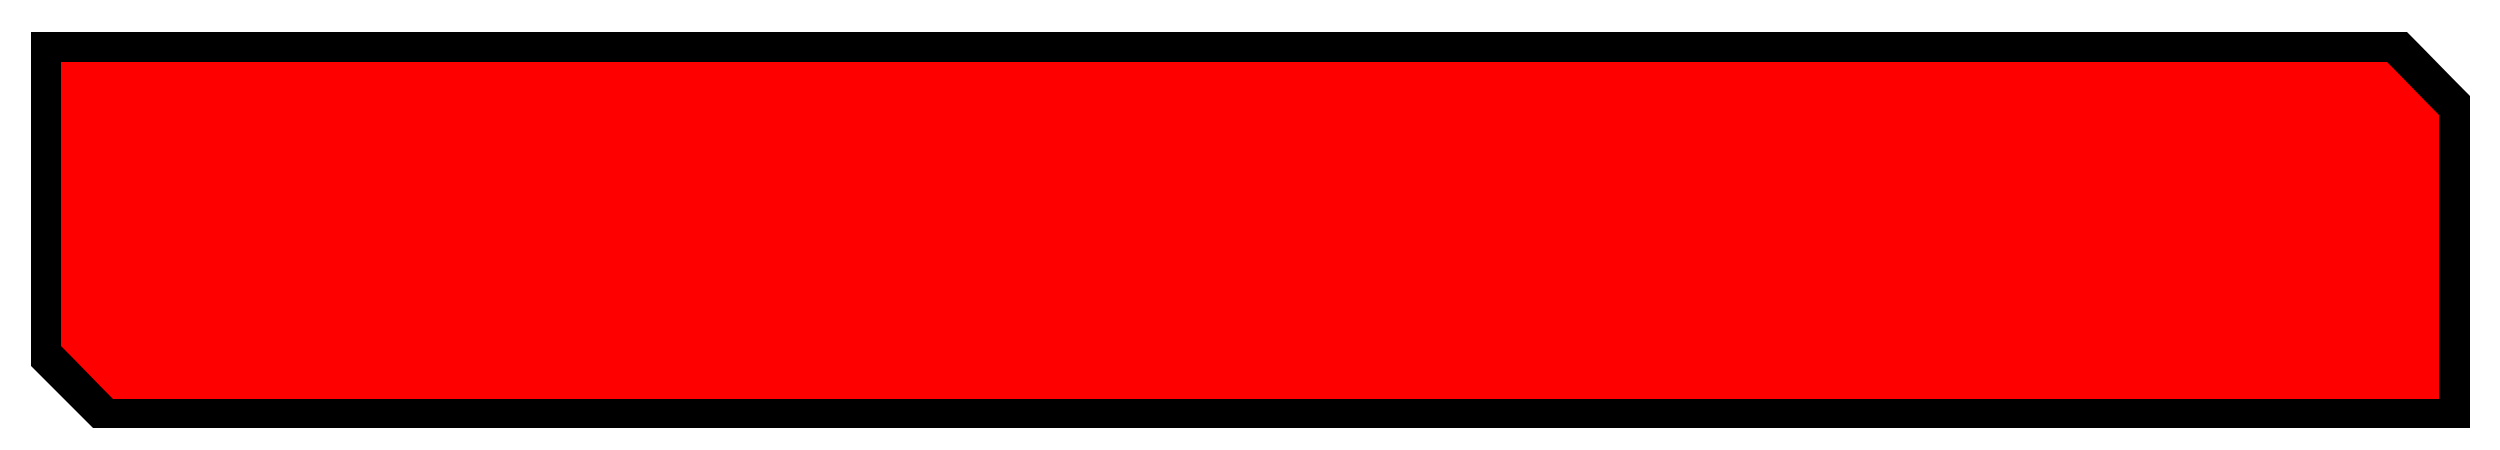 <?xml version="1.0" encoding="utf-8"?>
<!-- Generator: Adobe Illustrator 24.2.3, SVG Export Plug-In . SVG Version: 6.00 Build 0)  -->
<svg version="1.1" id="Layer_1" xmlns="http://www.w3.org/2000/svg" xmlns:xlink="http://www.w3.org/1999/xlink" x="0px" y="0px"
	 viewBox="0 0 250 45" style="enable-background:new 0 0 250 45;" xml:space="preserve">
<style type="text/css">
	.st0{fill:#FEFEFE;fill-opacity:0;}
	.st1{fill:#FF0000;}
</style>
<ellipse class="st0" cx="125" cy="22.5" rx="176.8" ry="31.8"/>
<path d="M9.3,42.8c-2.1-2.1-4.1-4.1-6.2-6.2c0-11,0-22.1,0-33.4c79.1,0,158.2,0,237.6,0c1.9,1.9,4,4.1,6.3,6.4c0,10.8,0,21.9,0,33.2
	C167.8,42.8,88.7,42.8,9.3,42.8z"/>
<path class="st1" d="M238.7,6.2c1.6,1.6,3.3,3.4,5.2,5.3c0,9.3,0,18.8,0,28.4c-77.5,0-154.9,0-232.6,0c-1.6-1.6-3.3-3.4-5.2-5.3
	c0-9.3,0-18.8,0-28.4C83.6,6.2,161,6.2,238.7,6.2z"/>
</svg>
